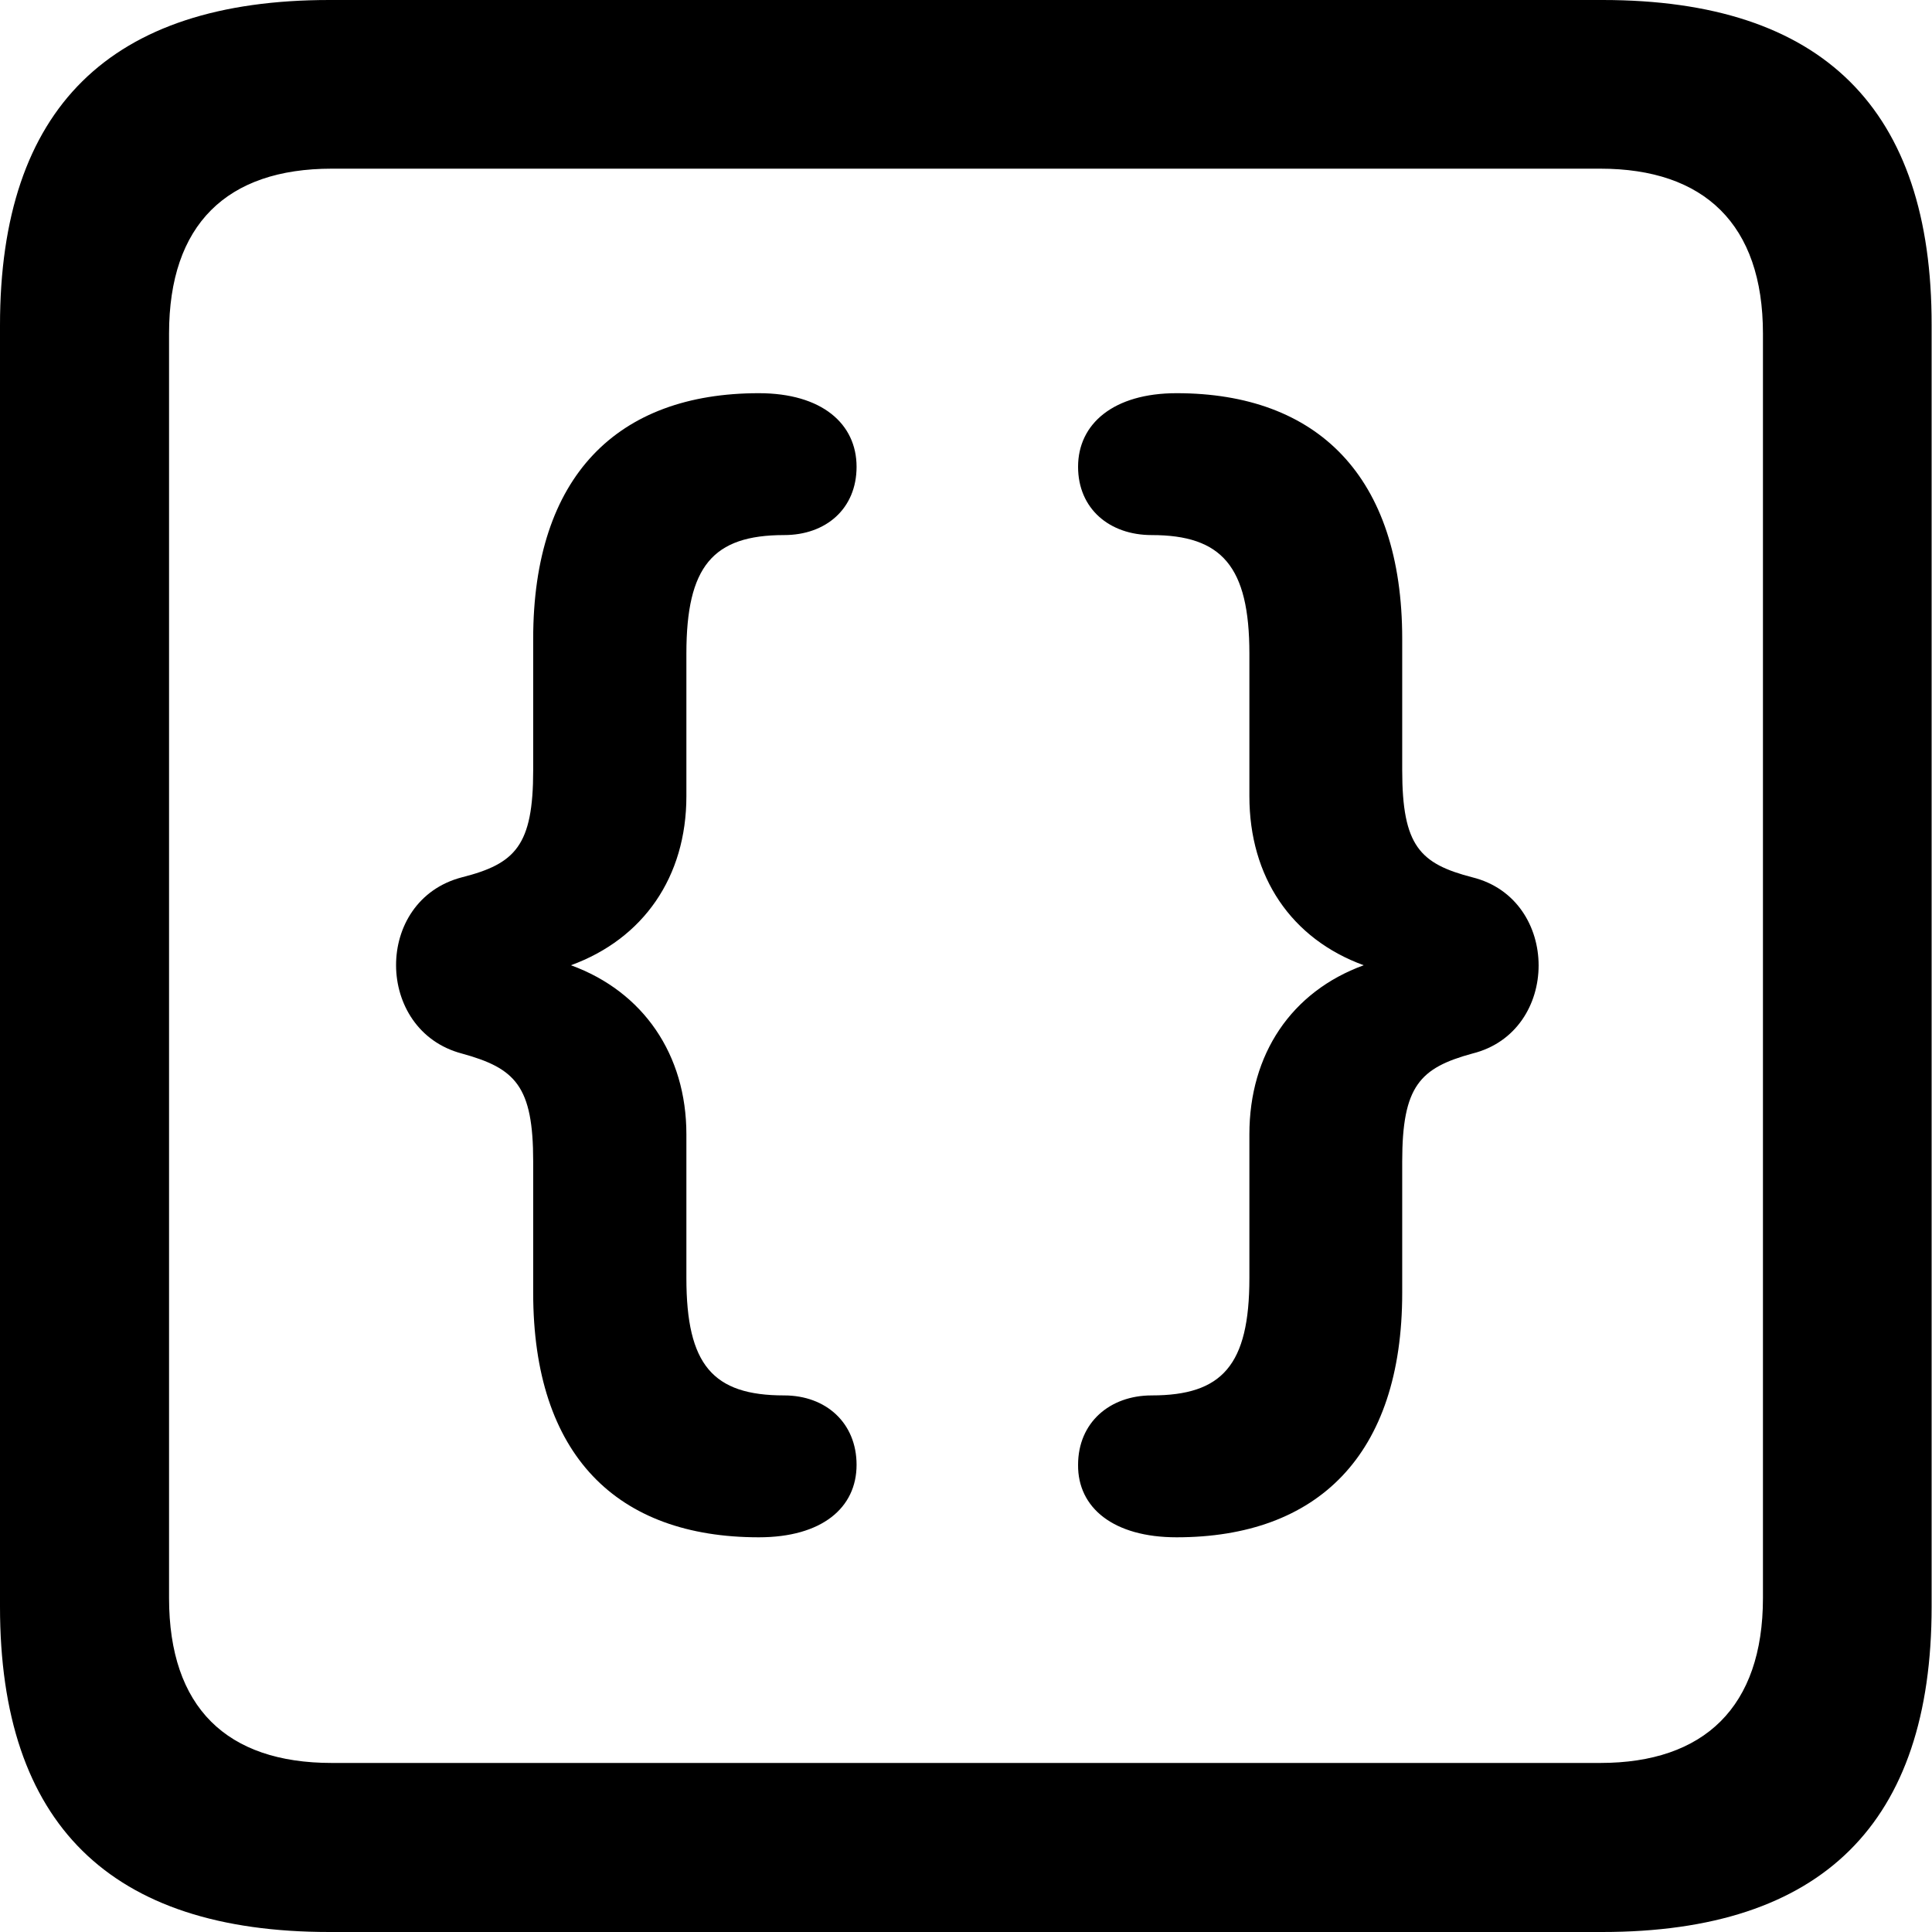 <?xml version="1.0" ?><!-- Generator: Adobe Illustrator 25.0.0, SVG Export Plug-In . SVG Version: 6.00 Build 0)  --><svg xmlns="http://www.w3.org/2000/svg" xmlns:xlink="http://www.w3.org/1999/xlink" version="1.1" id="Layer_1" x="0px" y="0px" viewBox="0 0 512 512" style="enable-background:new 0 0 512 512;" xml:space="preserve">
<path d="M87.3,512h337.3c58.4,0,87.3-28.9,87.3-86.2V86.2C512,28.9,483.1,0,424.7,0H87.3C29.2,0,0,28.6,0,86.2v339.6  C0,483.4,29.2,512,87.3,512z M87.9,467.2c-27.8,0-43.1-14.7-43.1-43.7V88.4c0-28.9,15.3-43.7,43.1-43.7h336.2  c27.5,0,43.1,14.7,43.1,43.7v335.1c0,28.9-15.6,43.7-43.1,43.7H87.9z M201.1,407.4c16.7,0,25.9-7.8,25.9-19.2  c0-11.1-8.1-18.4-19.2-18.4c-18.9,0-25.9-8.1-25.9-31.1v-38.1c0-21.1-11.4-37.8-30.6-44.8c19.2-7,30.6-23.4,30.6-44.8v-37.8  c0-23.1,7-31.4,25.9-31.4c11.1,0,19.2-7,19.2-18.1c0-11.4-9.2-19.5-25.9-19.5c-37.5,0-59.8,22-59.8,65.1v34.8  c0,20-4.7,24.8-18.9,28.4c-23.4,6.1-23.1,40.6,0,46.7c14.2,3.9,18.9,8.6,18.9,28.6v34.8C141.3,385.7,163.5,407.4,201.1,407.4z   M311.8,407.4c37.3,0,59.8-21.7,59.8-64.8v-34.8c0-20,4.7-24.8,18.6-28.6c23.4-5.8,23.4-40.9,0-46.7c-13.9-3.6-18.6-8.3-18.6-28.4  v-34.8c0-43.1-22.5-65.1-59.8-65.1c-16.7,0-26.1,8.1-26.1,19.5c0,11.1,8.3,18.1,19.5,18.1c18.6,0,25.9,8.3,25.9,31.4v37.8  c0,21.4,11.1,37.8,30.3,44.8c-19.2,7-30.3,23.6-30.3,44.8v38.1c0,23.1-7.2,31.1-25.9,31.1c-11.1,0-19.5,7.2-19.5,18.4  C285.6,399.6,295.1,407.4,311.8,407.4z"/>
</svg>